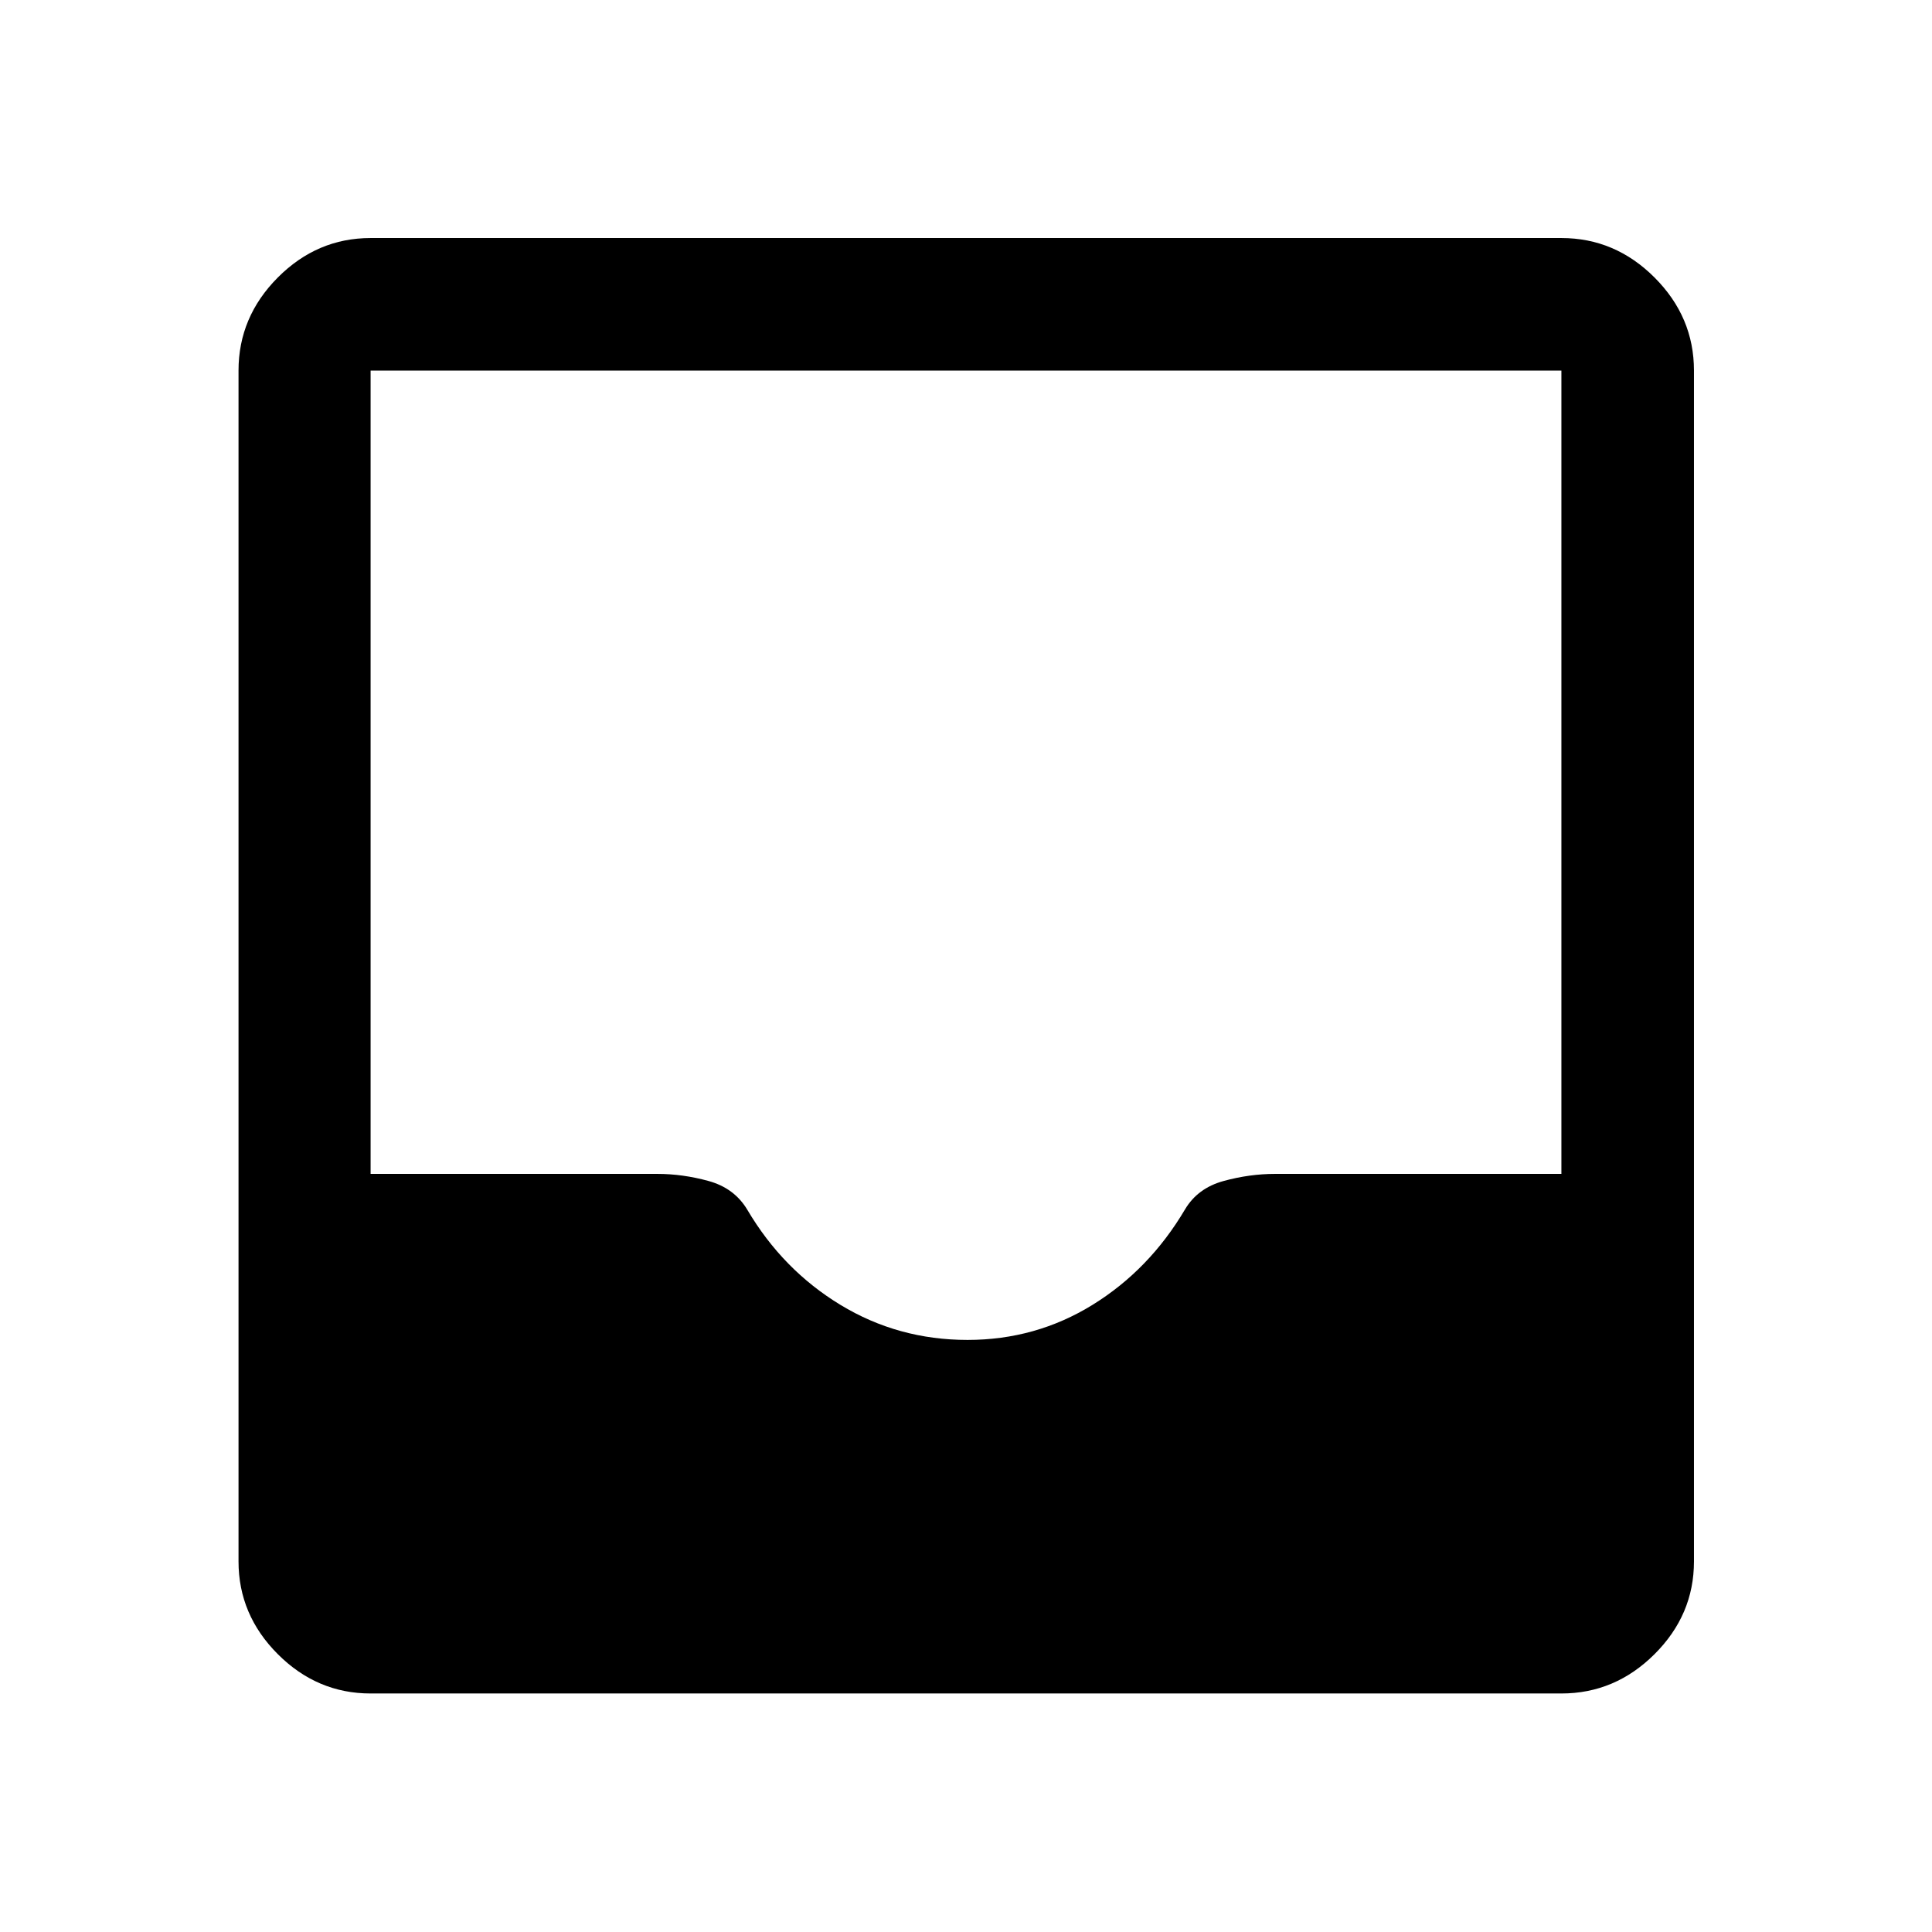 <svg xmlns="http://www.w3.org/2000/svg" height="48" viewBox="0 -960 960 960" width="48"><path d="M184.15-118.52q-26.57 0-46.1-19.53t-19.53-46.1v-591.7q0-26.66 19.53-46.27 19.53-19.6 46.1-19.6h591.7q26.66 0 46.27 19.6 19.6 19.61 19.6 46.27v591.7q0 26.57-19.6 46.1-19.61 19.53-46.27 19.53h-591.7Zm296.6-175.68q33.87 0 62.08-17.4t45.97-47.41q6.3-10.63 19.2-14.16 12.91-3.53 25.55-3.53h142.3v-399.15h-591.7v399.15h142.5q12.6 0 25.43 3.53 12.82 3.53 19.25 14.28 17.63 29.89 46.31 47.29 28.68 17.4 63.11 17.4Z"/></svg>